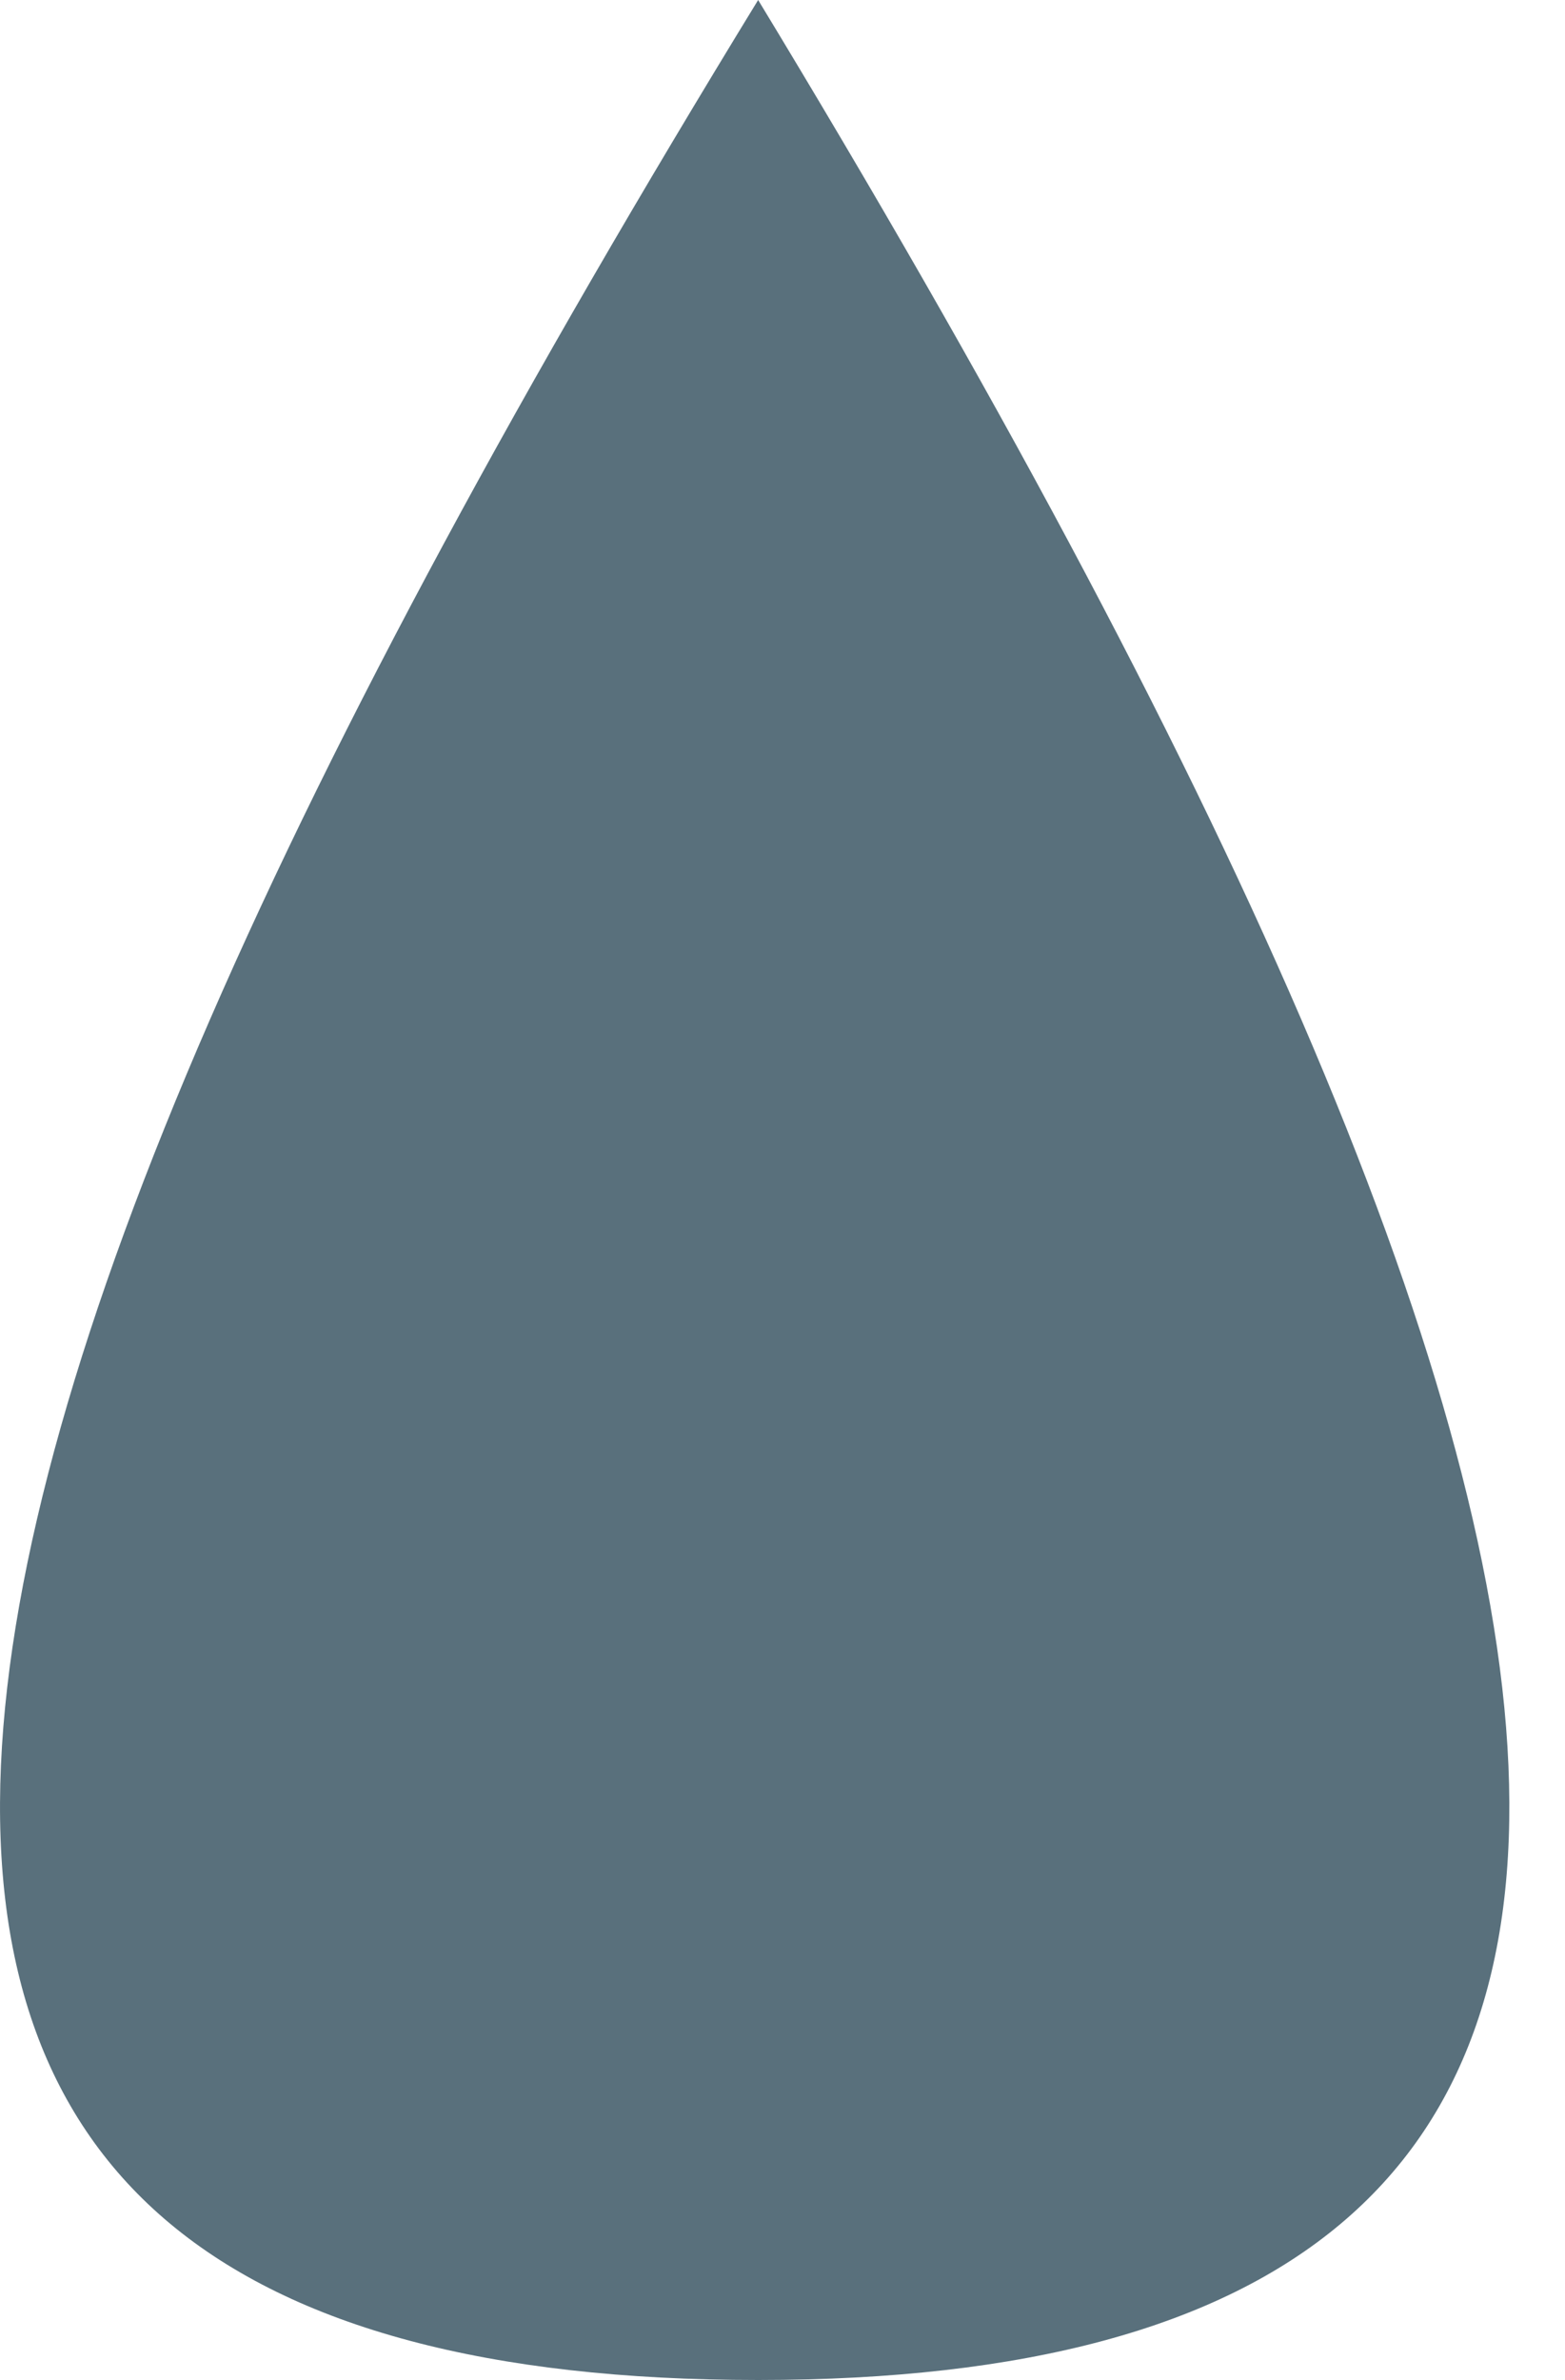 <svg width="25" height="38" viewBox="0 0 25 38" fill="none" xmlns="http://www.w3.org/2000/svg">
<path d="M12.111 0C-2.889 24.5 -5.145 38 12.111 38C29.209 38 26.974 24.5 12.111 0Z" fill="#59707C"/>
</svg>

